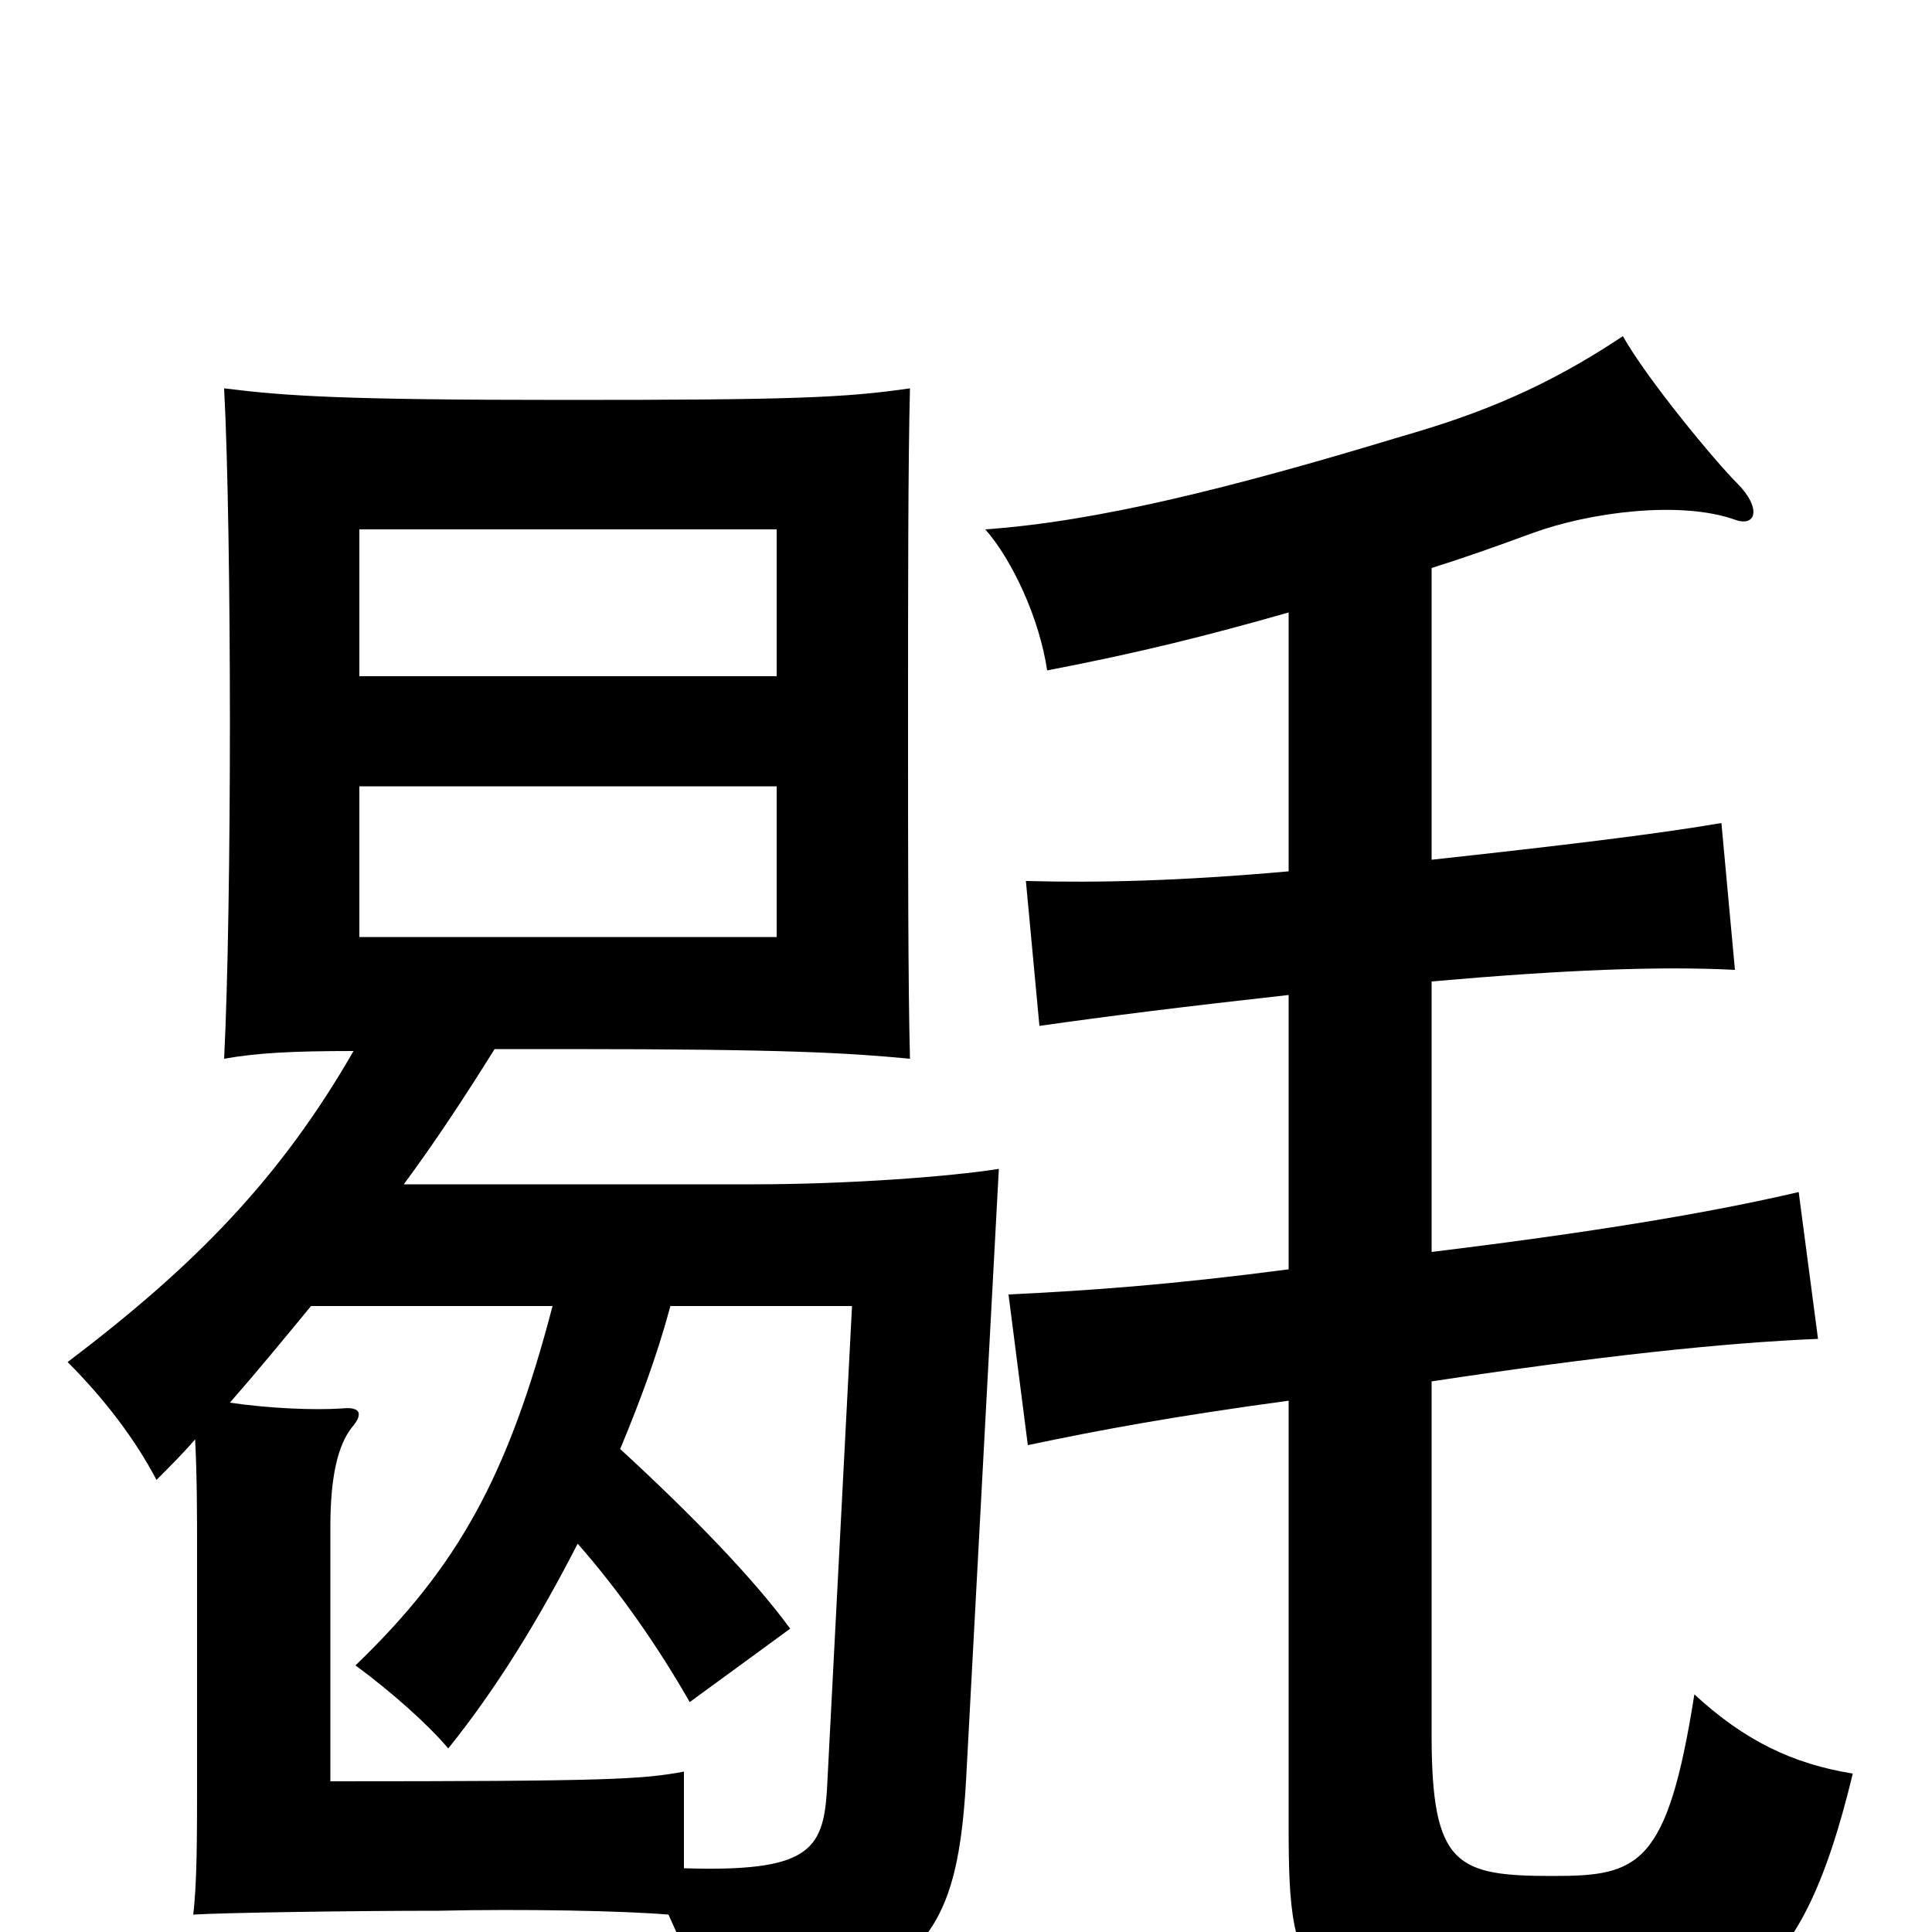 <svg xmlns="http://www.w3.org/2000/svg" viewBox="0 -1000 1000 1000">
	<path fill="#000000" d="M402 -515H186V-593H402ZM402 -650H186V-726H402ZM161 -324H286C263 -236 237 -189 184 -138C203 -124 222 -107 232 -95C257 -126 279 -162 299 -201C321 -176 341 -147 357 -119L409 -157C390 -183 358 -216 321 -250C331 -274 340 -298 347 -324H441L428 -73C426 -42 418 -31 354 -33V-83C332 -79 316 -78 171 -78V-210C171 -236 175 -252 182 -261C188 -268 187 -272 177 -271C163 -270 139 -271 119 -274C133 -290 147 -307 161 -324ZM101 -255C102 -235 102 -215 102 -197V-80C102 -50 102 -25 100 -9C115 -10 183 -11 227 -11C270 -12 323 -11 346 -9C358 17 364 35 366 52C474 27 495 9 500 -78L517 -395C492 -391 439 -387 390 -387H209C226 -410 241 -433 256 -457C268 -457 280 -457 293 -457C408 -457 439 -455 471 -452C470 -489 470 -561 470 -626C470 -691 470 -761 471 -799C437 -794 408 -793 293 -793C177 -793 148 -795 116 -799C118 -762 119 -691 119 -626C119 -561 118 -491 116 -452C133 -455 151 -456 183 -456C145 -390 101 -345 35 -295C54 -276 70 -255 81 -234C88 -241 95 -248 101 -255ZM667 -683V-549C611 -544 569 -543 531 -544L538 -469C573 -474 613 -479 667 -485V-343C606 -335 564 -332 522 -330L532 -252C570 -260 608 -267 667 -275V-54C667 28 673 46 803 46C896 46 931 34 959 -82C928 -87 903 -99 877 -123C863 -34 848 -29 804 -29C754 -29 741 -34 741 -102V-285C827 -298 892 -305 941 -307L931 -383C884 -372 823 -362 741 -352V-492C809 -498 859 -500 898 -498L891 -574C856 -568 805 -562 741 -555V-706C757 -711 774 -717 793 -724C823 -735 870 -741 898 -731C909 -727 912 -737 899 -750C888 -761 853 -803 840 -826C801 -800 767 -786 725 -774C636 -747 567 -730 510 -726C524 -710 538 -680 542 -653C589 -662 625 -671 667 -683Z"/>
</svg>